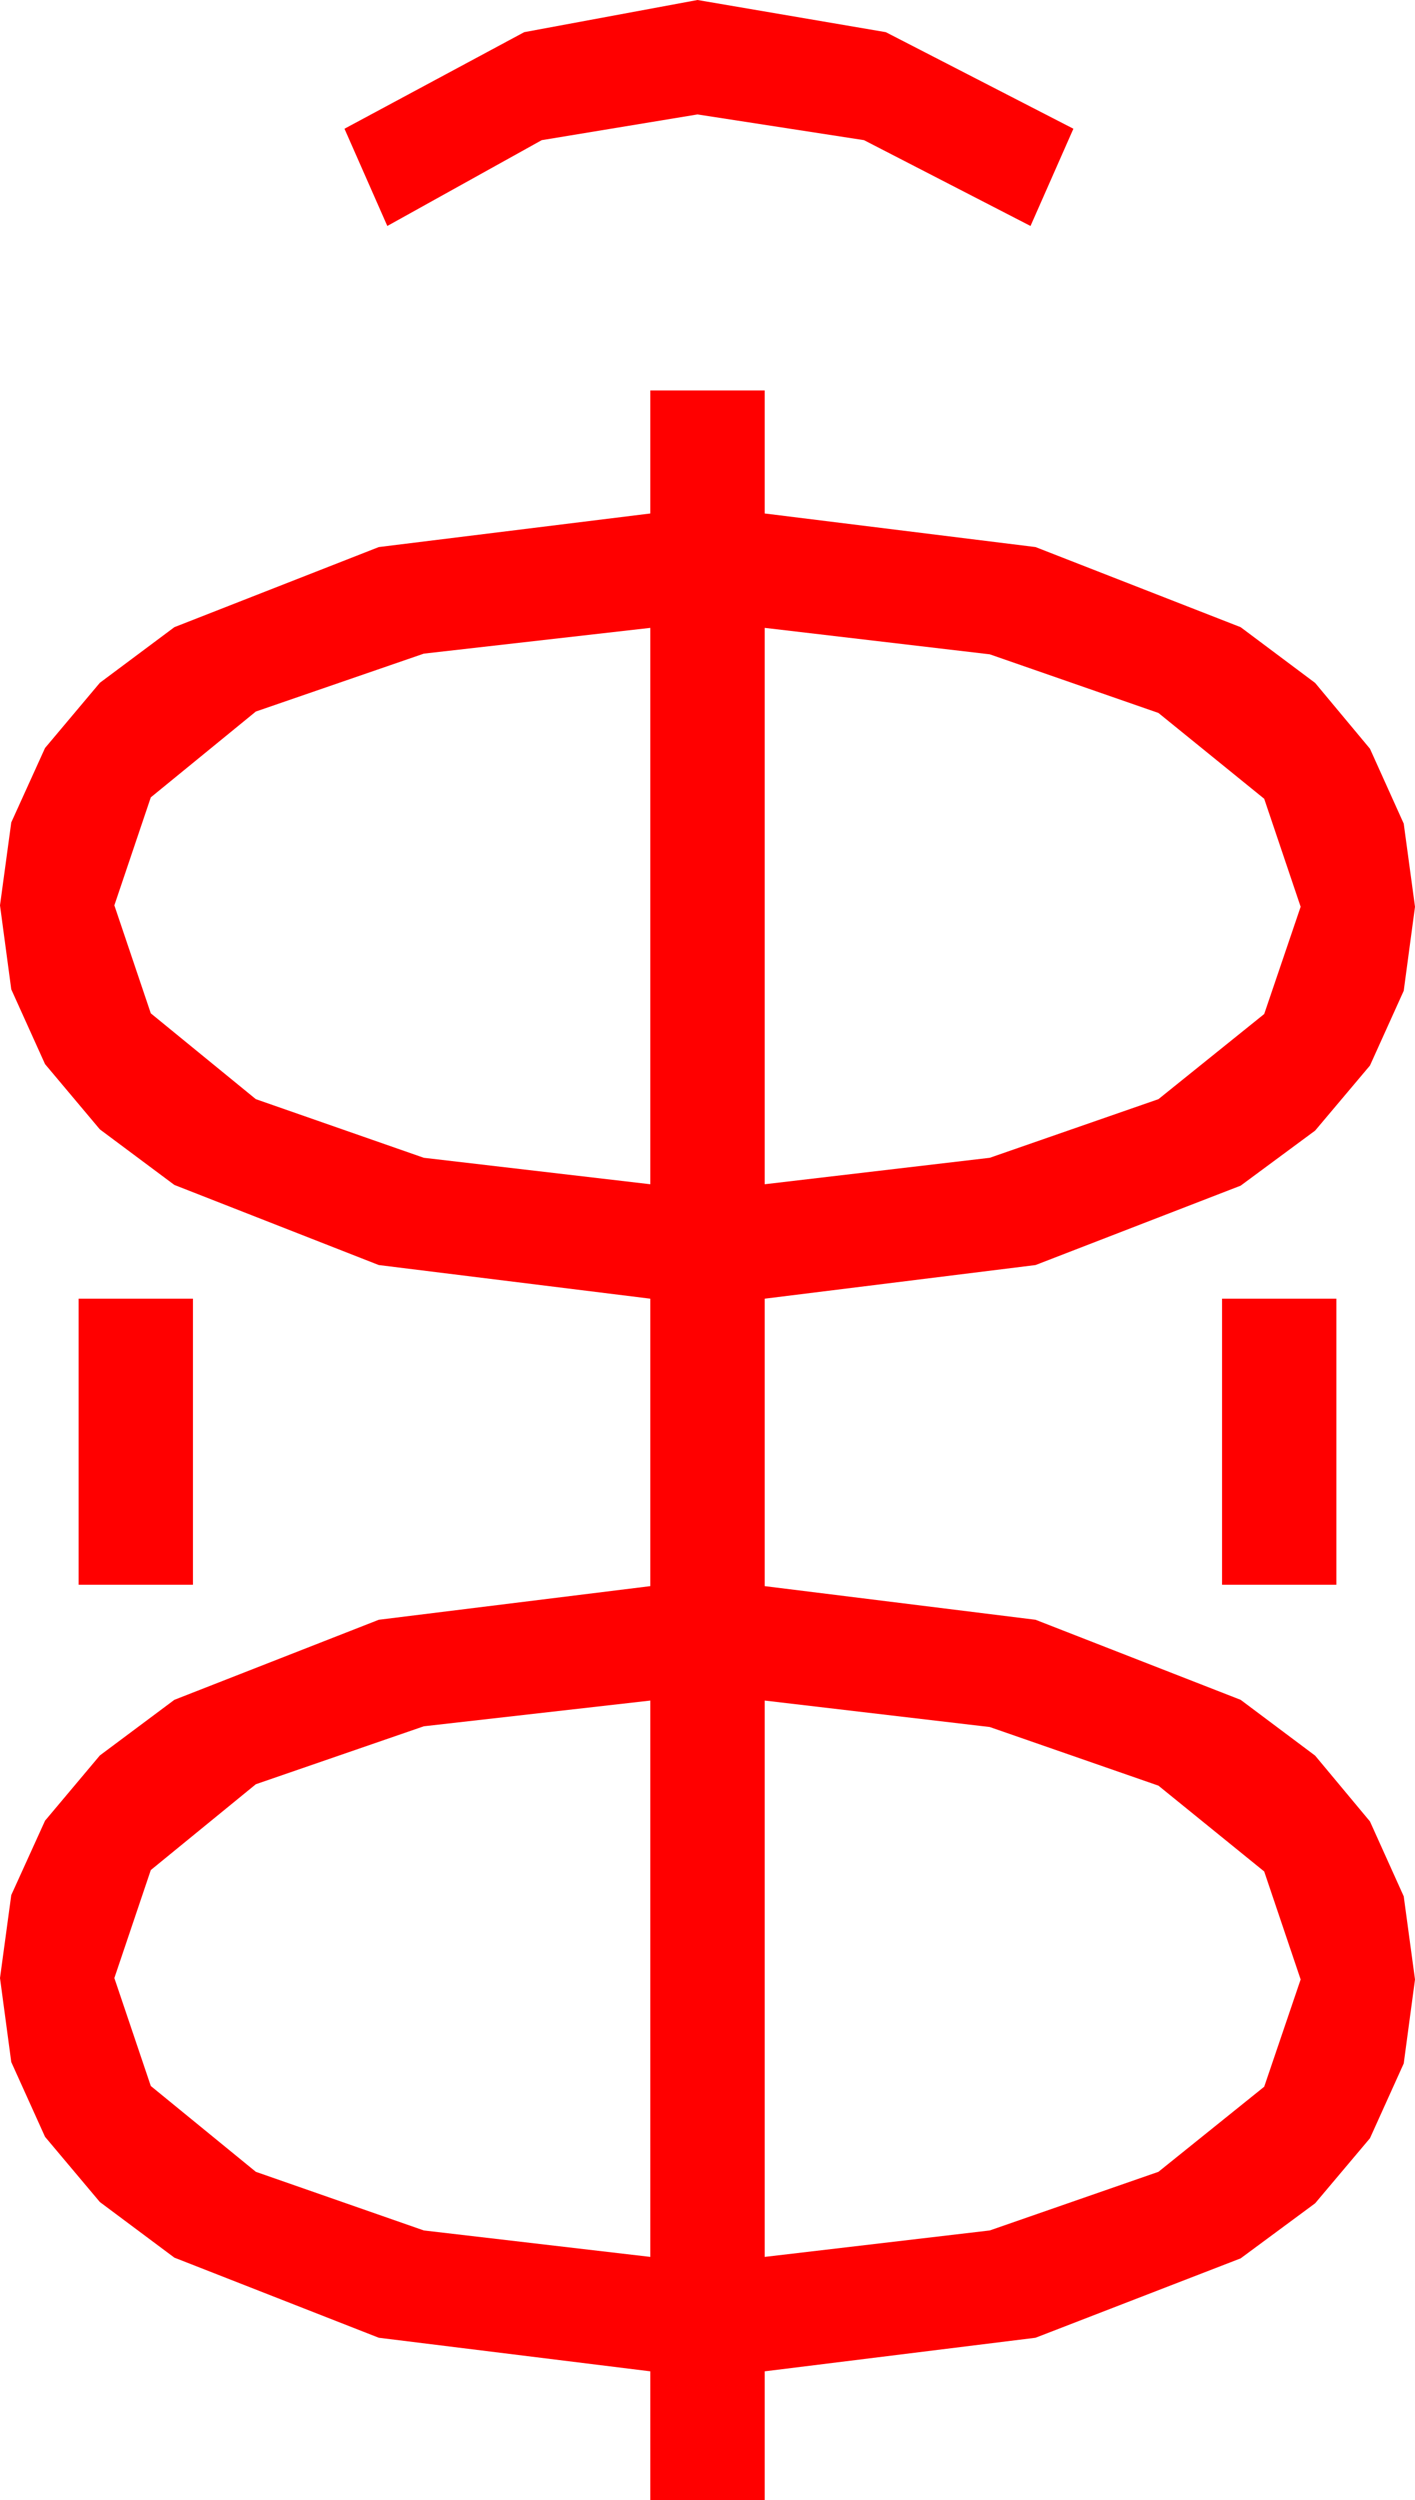 <?xml version="1.0" encoding="utf-8"?>
<!DOCTYPE svg PUBLIC "-//W3C//DTD SVG 1.1//EN" "http://www.w3.org/Graphics/SVG/1.1/DTD/svg11.dtd">
<svg width="29.004" height="51.211" xmlns="http://www.w3.org/2000/svg" xmlns:xlink="http://www.w3.org/1999/xlink" xmlns:xml="http://www.w3.org/XML/1998/namespace" version="1.1">
  <g>
    <g>
      <path style="fill:#FF0000;fill-opacity:1" d="M15.674,34.834L15.674,46.23 20.288,45.688 23.745,44.487 25.913,42.744 26.66,40.547 25.913,38.335 23.745,36.577 20.288,35.376 15.674,34.834z M13.33,34.834L8.687,35.361 5.244,36.548 3.091,38.306 2.344,40.518 3.091,42.729 5.244,44.487 8.687,45.688 13.33,46.23 13.33,34.834z M25.049,26.602L27.393,26.602 27.393,32.461 25.049,32.461 25.049,26.602z M1.611,26.602L3.955,26.602 3.955,32.461 1.611,32.461 1.611,26.602z M15.674,12.861L15.674,24.258 20.288,23.716 23.745,22.515 25.913,20.771 26.66,18.574 25.913,16.362 23.745,14.604 20.288,13.403 15.674,12.861z M13.33,12.861L8.687,13.389 5.244,14.575 3.091,16.333 2.344,18.545 3.091,20.757 5.244,22.515 8.687,23.716 13.33,24.258 13.33,12.861z M13.33,7.998L15.674,7.998 15.674,10.518 21.226,11.206 25.43,12.847 26.957,13.989 28.081,15.337 28.773,16.871 29.004,18.574 28.773,20.295 28.081,21.826 26.957,23.159 25.43,24.287 21.226,25.913 15.674,26.602 15.674,32.49 21.226,33.179 25.43,34.819 26.957,35.962 28.081,37.31 28.773,38.844 29.004,40.547 28.773,42.268 28.081,43.799 26.957,45.132 25.43,46.26 21.226,47.886 15.674,48.574 15.674,51.211 13.33,51.211 13.33,48.574 7.764,47.886 3.574,46.245 2.047,45.106 0.923,43.77 0.231,42.239 0,40.518 0.231,38.818 0.923,37.295 2.047,35.958 3.574,34.819 7.764,33.179 13.33,32.49 13.33,26.602 7.764,25.913 3.574,24.272 2.047,23.134 0.923,21.797 0.231,20.266 0,18.545 0.231,16.846 0.923,15.322 2.047,13.986 3.574,12.847 7.764,11.206 13.33,10.518 13.33,7.998z M14.297,0L18.157,0.659 22.002,2.637 21.123,4.629 17.71,2.871 14.297,2.344 11.104,2.871 7.939,4.629 7.061,2.637 10.745,0.659 14.297,0z" />
    </g>
  </g>
</svg>